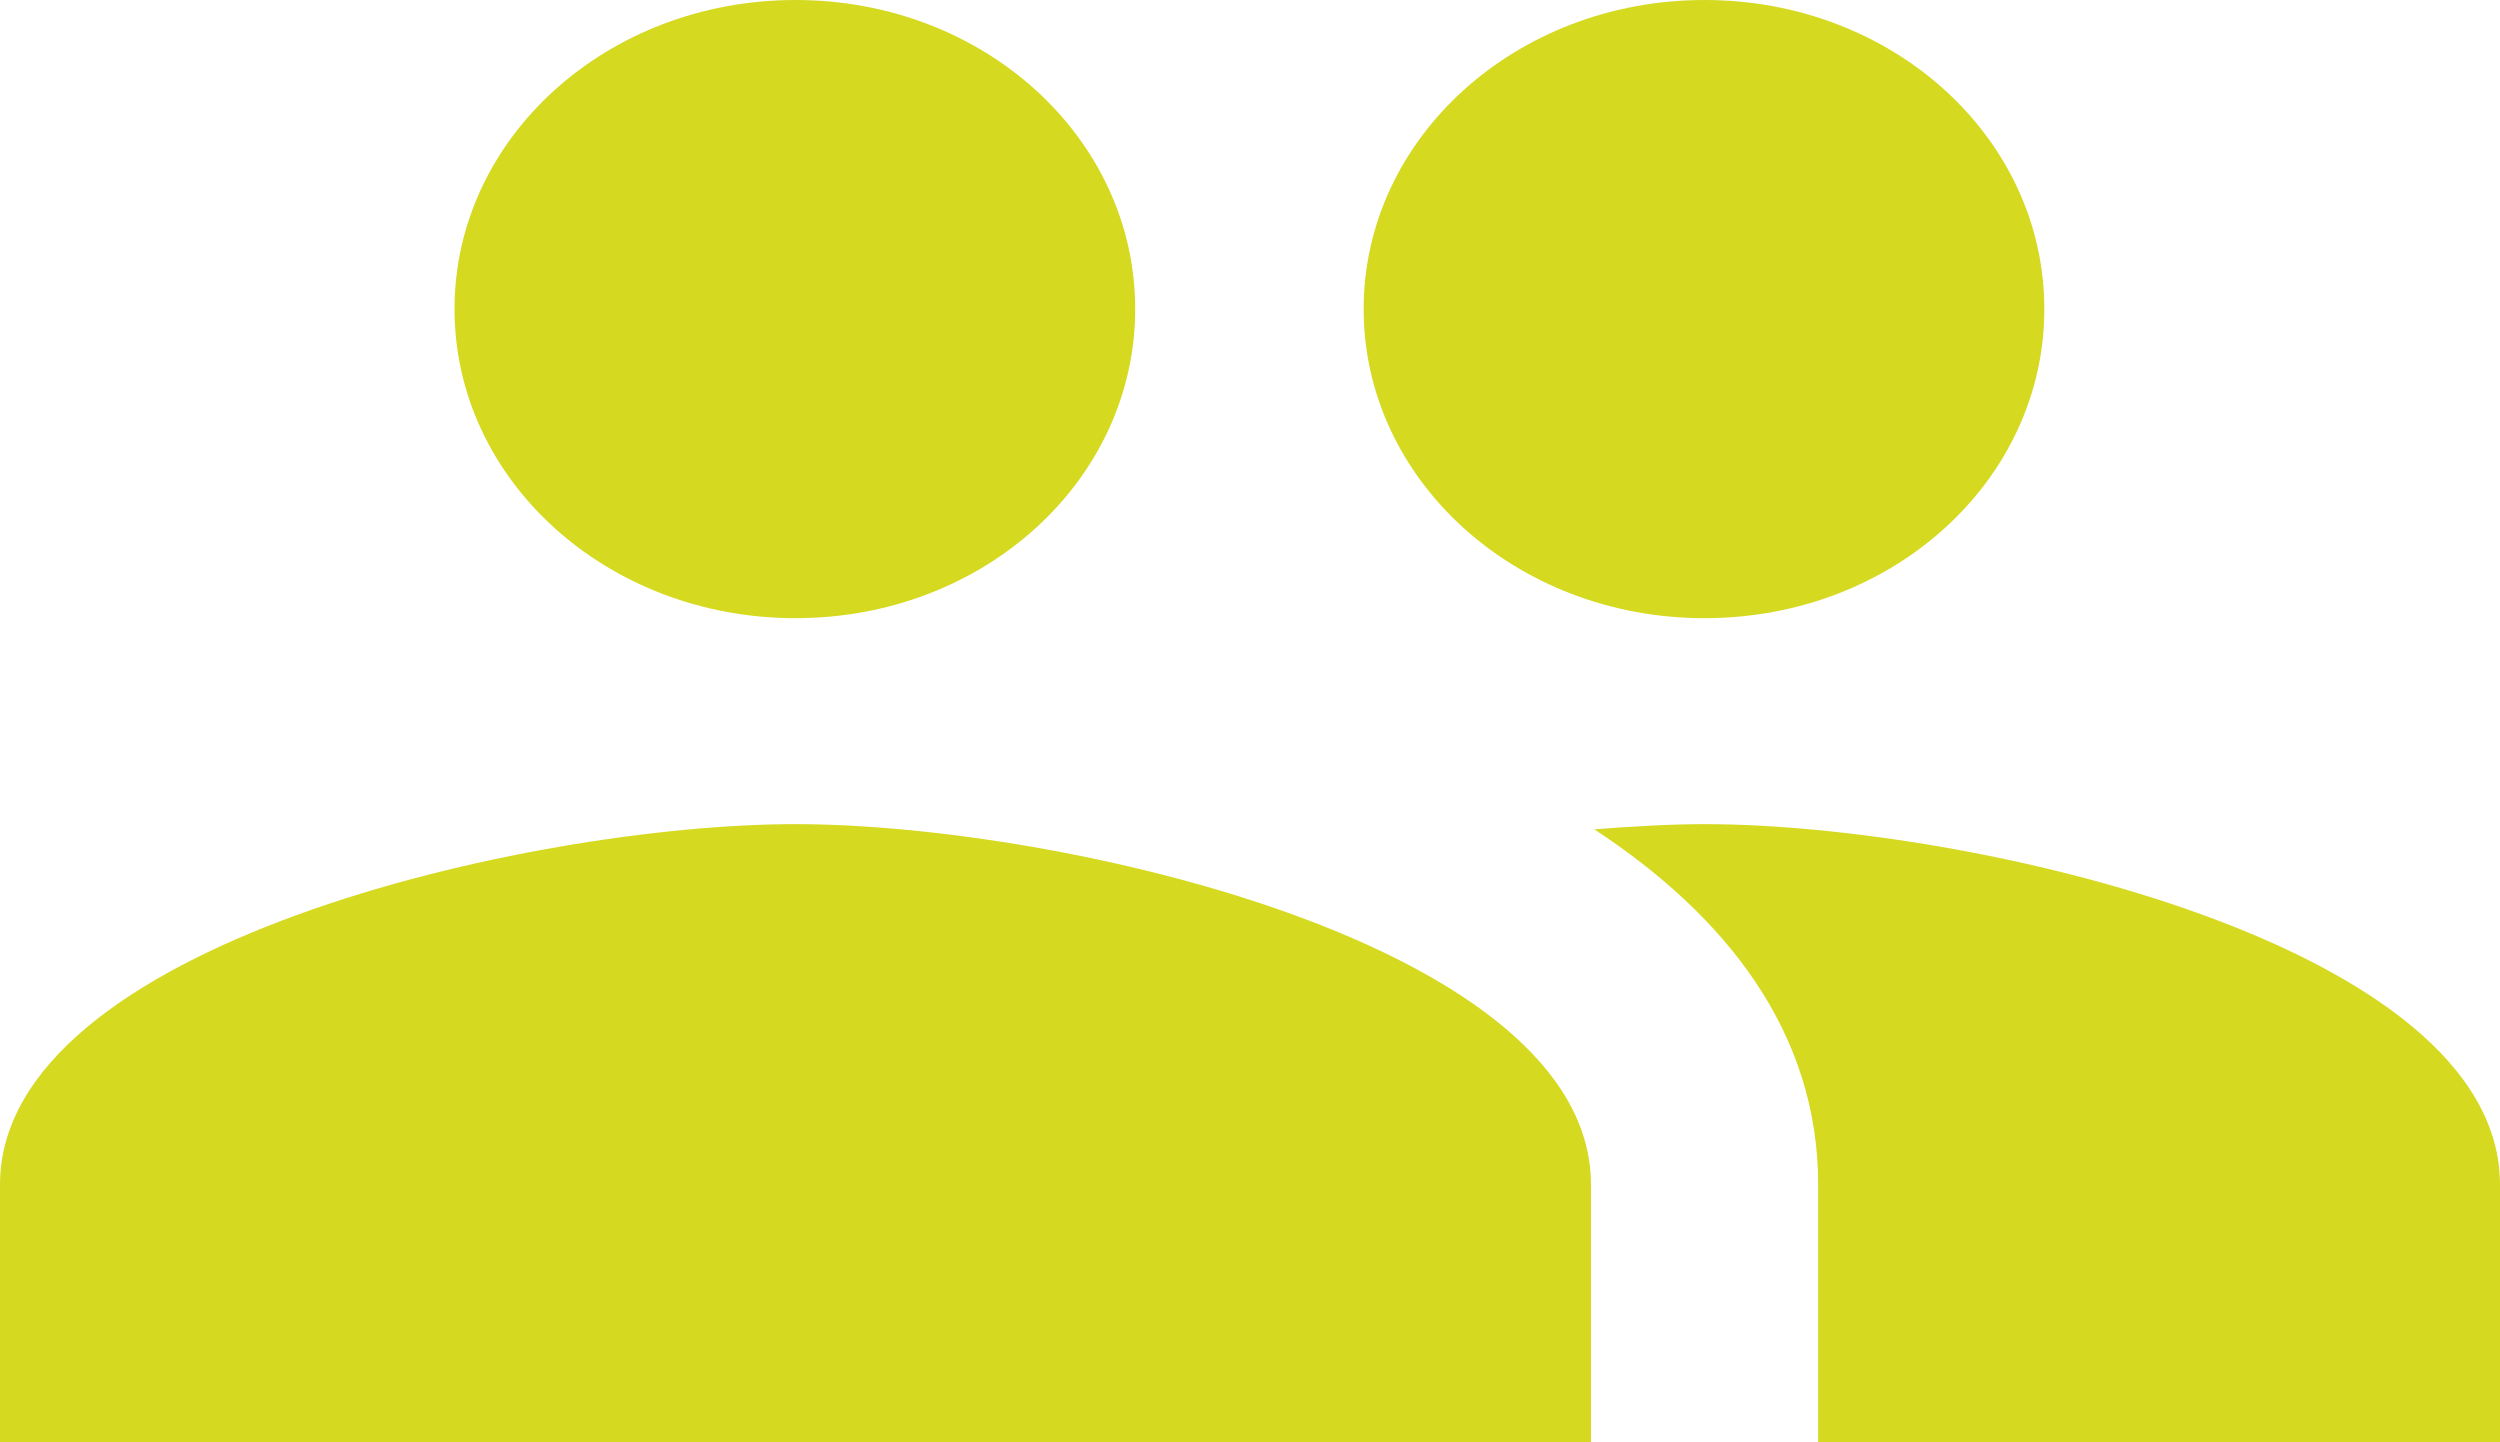 <svg width="26" height="15" viewBox="0 0 26 15" fill="none" xmlns="http://www.w3.org/2000/svg">
<path d="M17.727 6.429C19.689 6.429 21.261 4.993 21.261 3.214C21.261 1.436 19.689 0 17.727 0C15.765 0 14.182 1.436 14.182 3.214C14.182 4.993 15.765 6.429 17.727 6.429ZM8.273 6.429C10.235 6.429 11.806 4.993 11.806 3.214C11.806 1.436 10.235 0 8.273 0C6.311 0 4.727 1.436 4.727 3.214C4.727 4.993 6.311 6.429 8.273 6.429ZM8.273 8.571C5.519 8.571 0 9.825 0 12.321V15H16.546V12.321C16.546 9.825 11.026 8.571 8.273 8.571ZM17.727 8.571C17.384 8.571 16.994 8.593 16.581 8.625C17.952 9.525 18.909 10.736 18.909 12.321V15H26V12.321C26 9.825 20.481 8.571 17.727 8.571Z" fill="#D5D920"/>
</svg>
